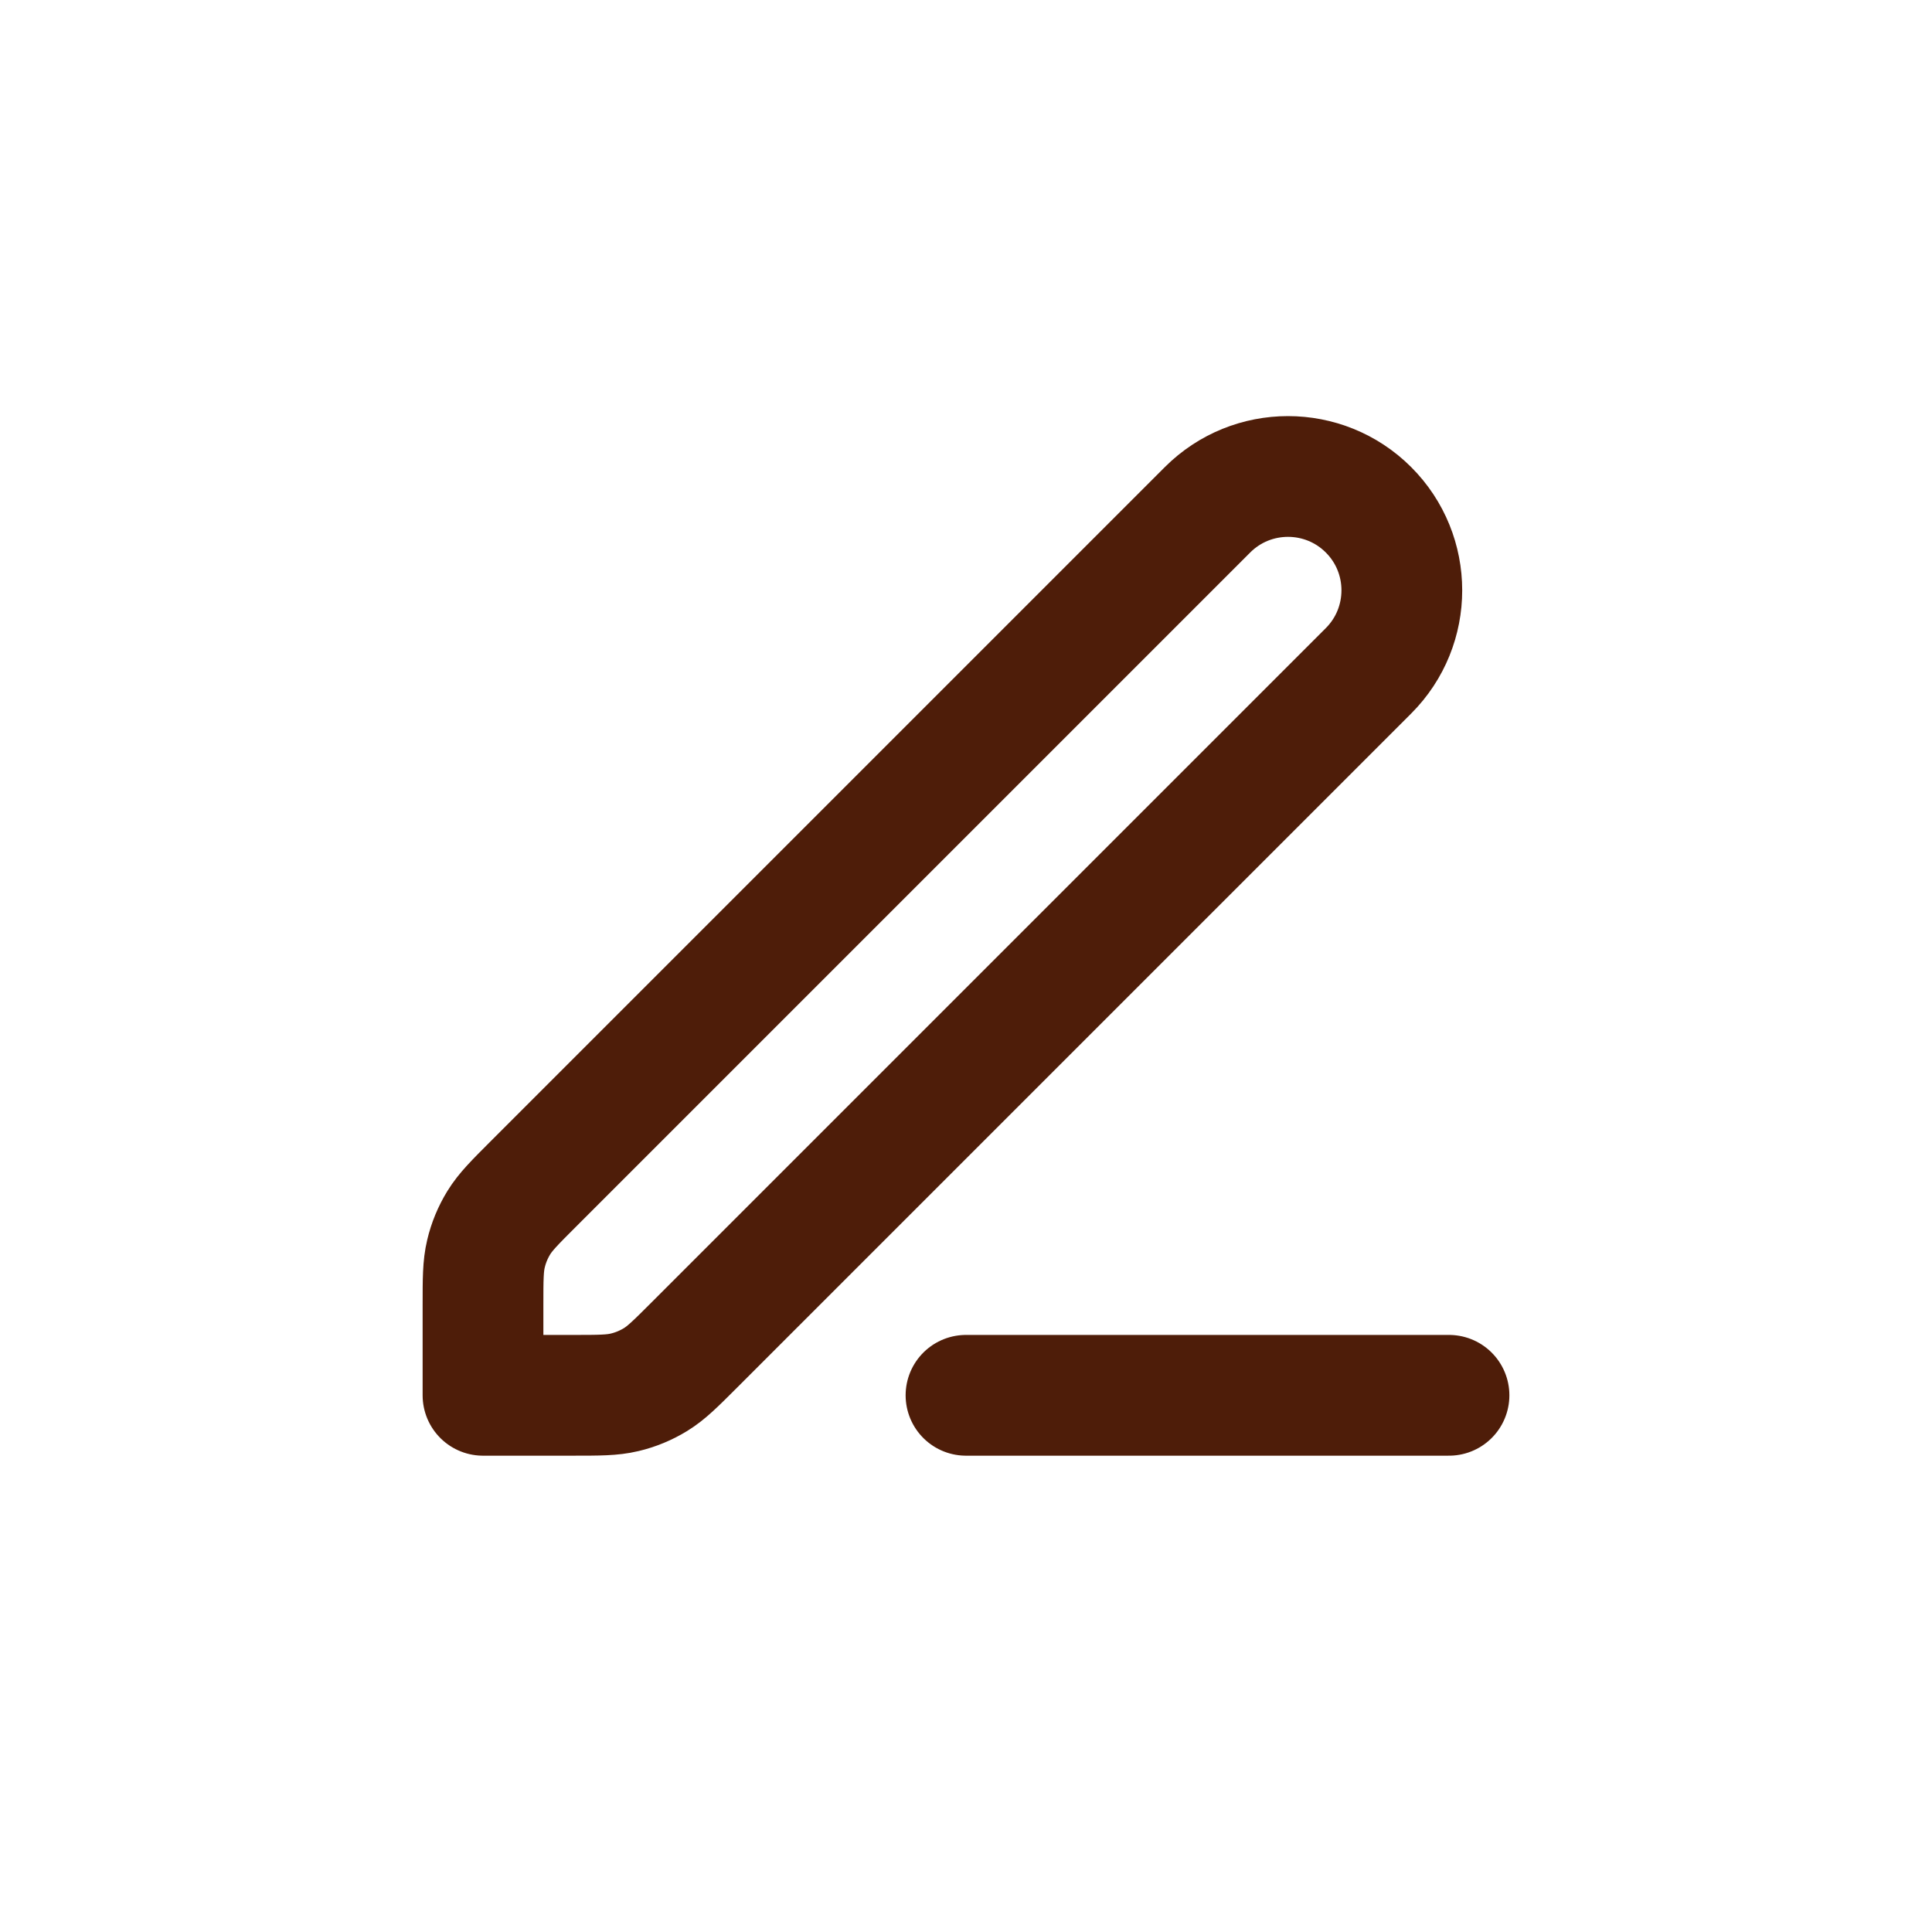 <svg width="24" height="24" viewBox="0 0 24 24" fill="none" xmlns="http://www.w3.org/2000/svg">
<path d="M12 17.333H18M6 17.333H7.116C7.442 17.333 7.606 17.333 7.759 17.296C7.895 17.264 8.025 17.21 8.144 17.137C8.279 17.054 8.394 16.939 8.625 16.708L17 8.333C17.552 7.781 17.552 6.885 17 6.333C16.448 5.781 15.552 5.781 15 6.333L6.625 14.708C6.394 14.939 6.279 15.054 6.196 15.189C6.123 15.308 6.069 15.438 6.037 15.574C6 15.728 6 15.891 6 16.217V17.333Z" stroke="#4E1D09" stroke-width="1.5" stroke-linecap="round" stroke-linejoin="round"/>
</svg>
